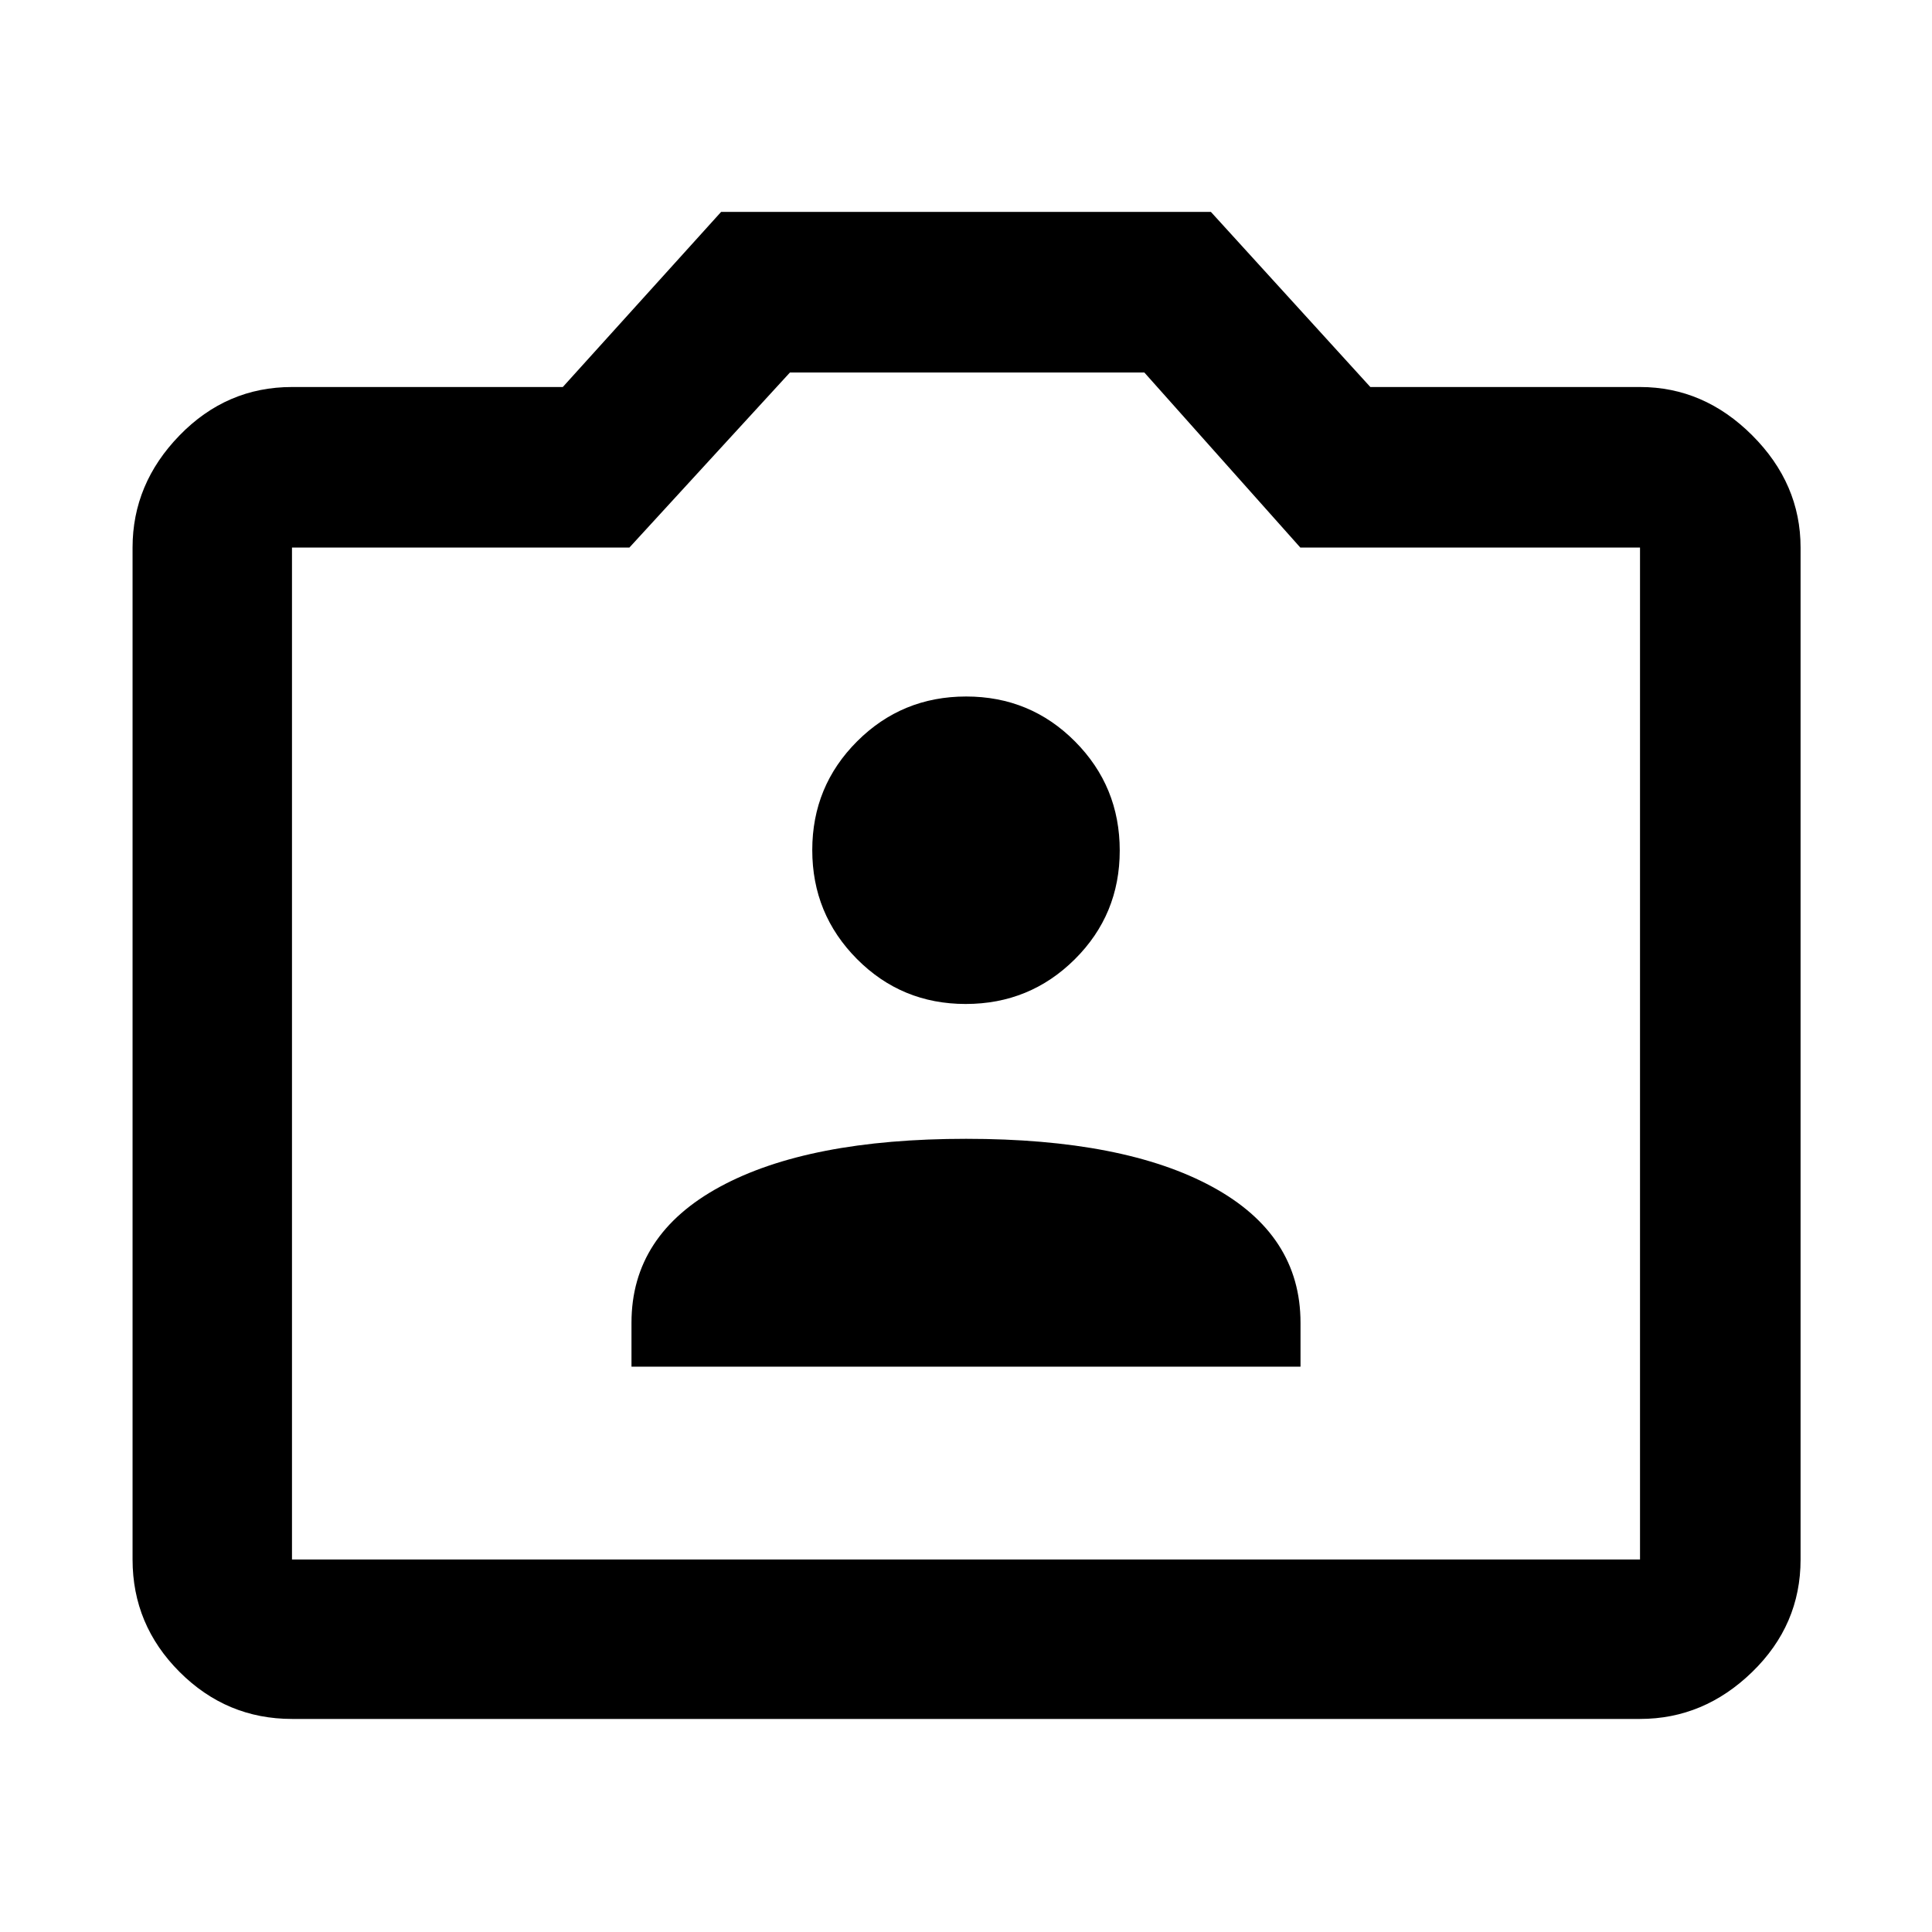 <svg xmlns="http://www.w3.org/2000/svg" width="48" height="48" viewBox="0 -960 960 960"><path d="M313.782-280.913h332.436v-21.826q0-43.696-43.835-67.544-43.836-23.847-122.305-23.847-78.469 0-122.383 23.847-43.913 23.848-43.913 67.544v21.826ZM479.85-461.13q31.846 0 54.194-22.199 22.347-22.198 22.347-54.043 0-31.846-22.218-54.194-22.219-22.347-54.093-22.347-31.875 0-54.173 22.268-22.298 22.268-22.298 54.043 0 31.776 22.198 54.124 22.198 22.348 54.043 22.348ZM145.087-105.869q-32.507 0-55.862-23.356-23.356-23.355-23.356-55.862v-502.826q0-31.74 23.356-55.762 23.355-24.021 55.862-24.021h134.565l78.652-87h243.392l79.217 87h134q31.74 0 55.762 24.021 24.021 24.022 24.021 55.762v502.826q0 32.507-24.021 55.862-24.022 23.356-55.762 23.356H145.087Zm0-79.218h669.826v-502.826H646.13l-77.521-87H392.522l-79.783 87H145.087v502.826ZM480-437Z"/></svg>